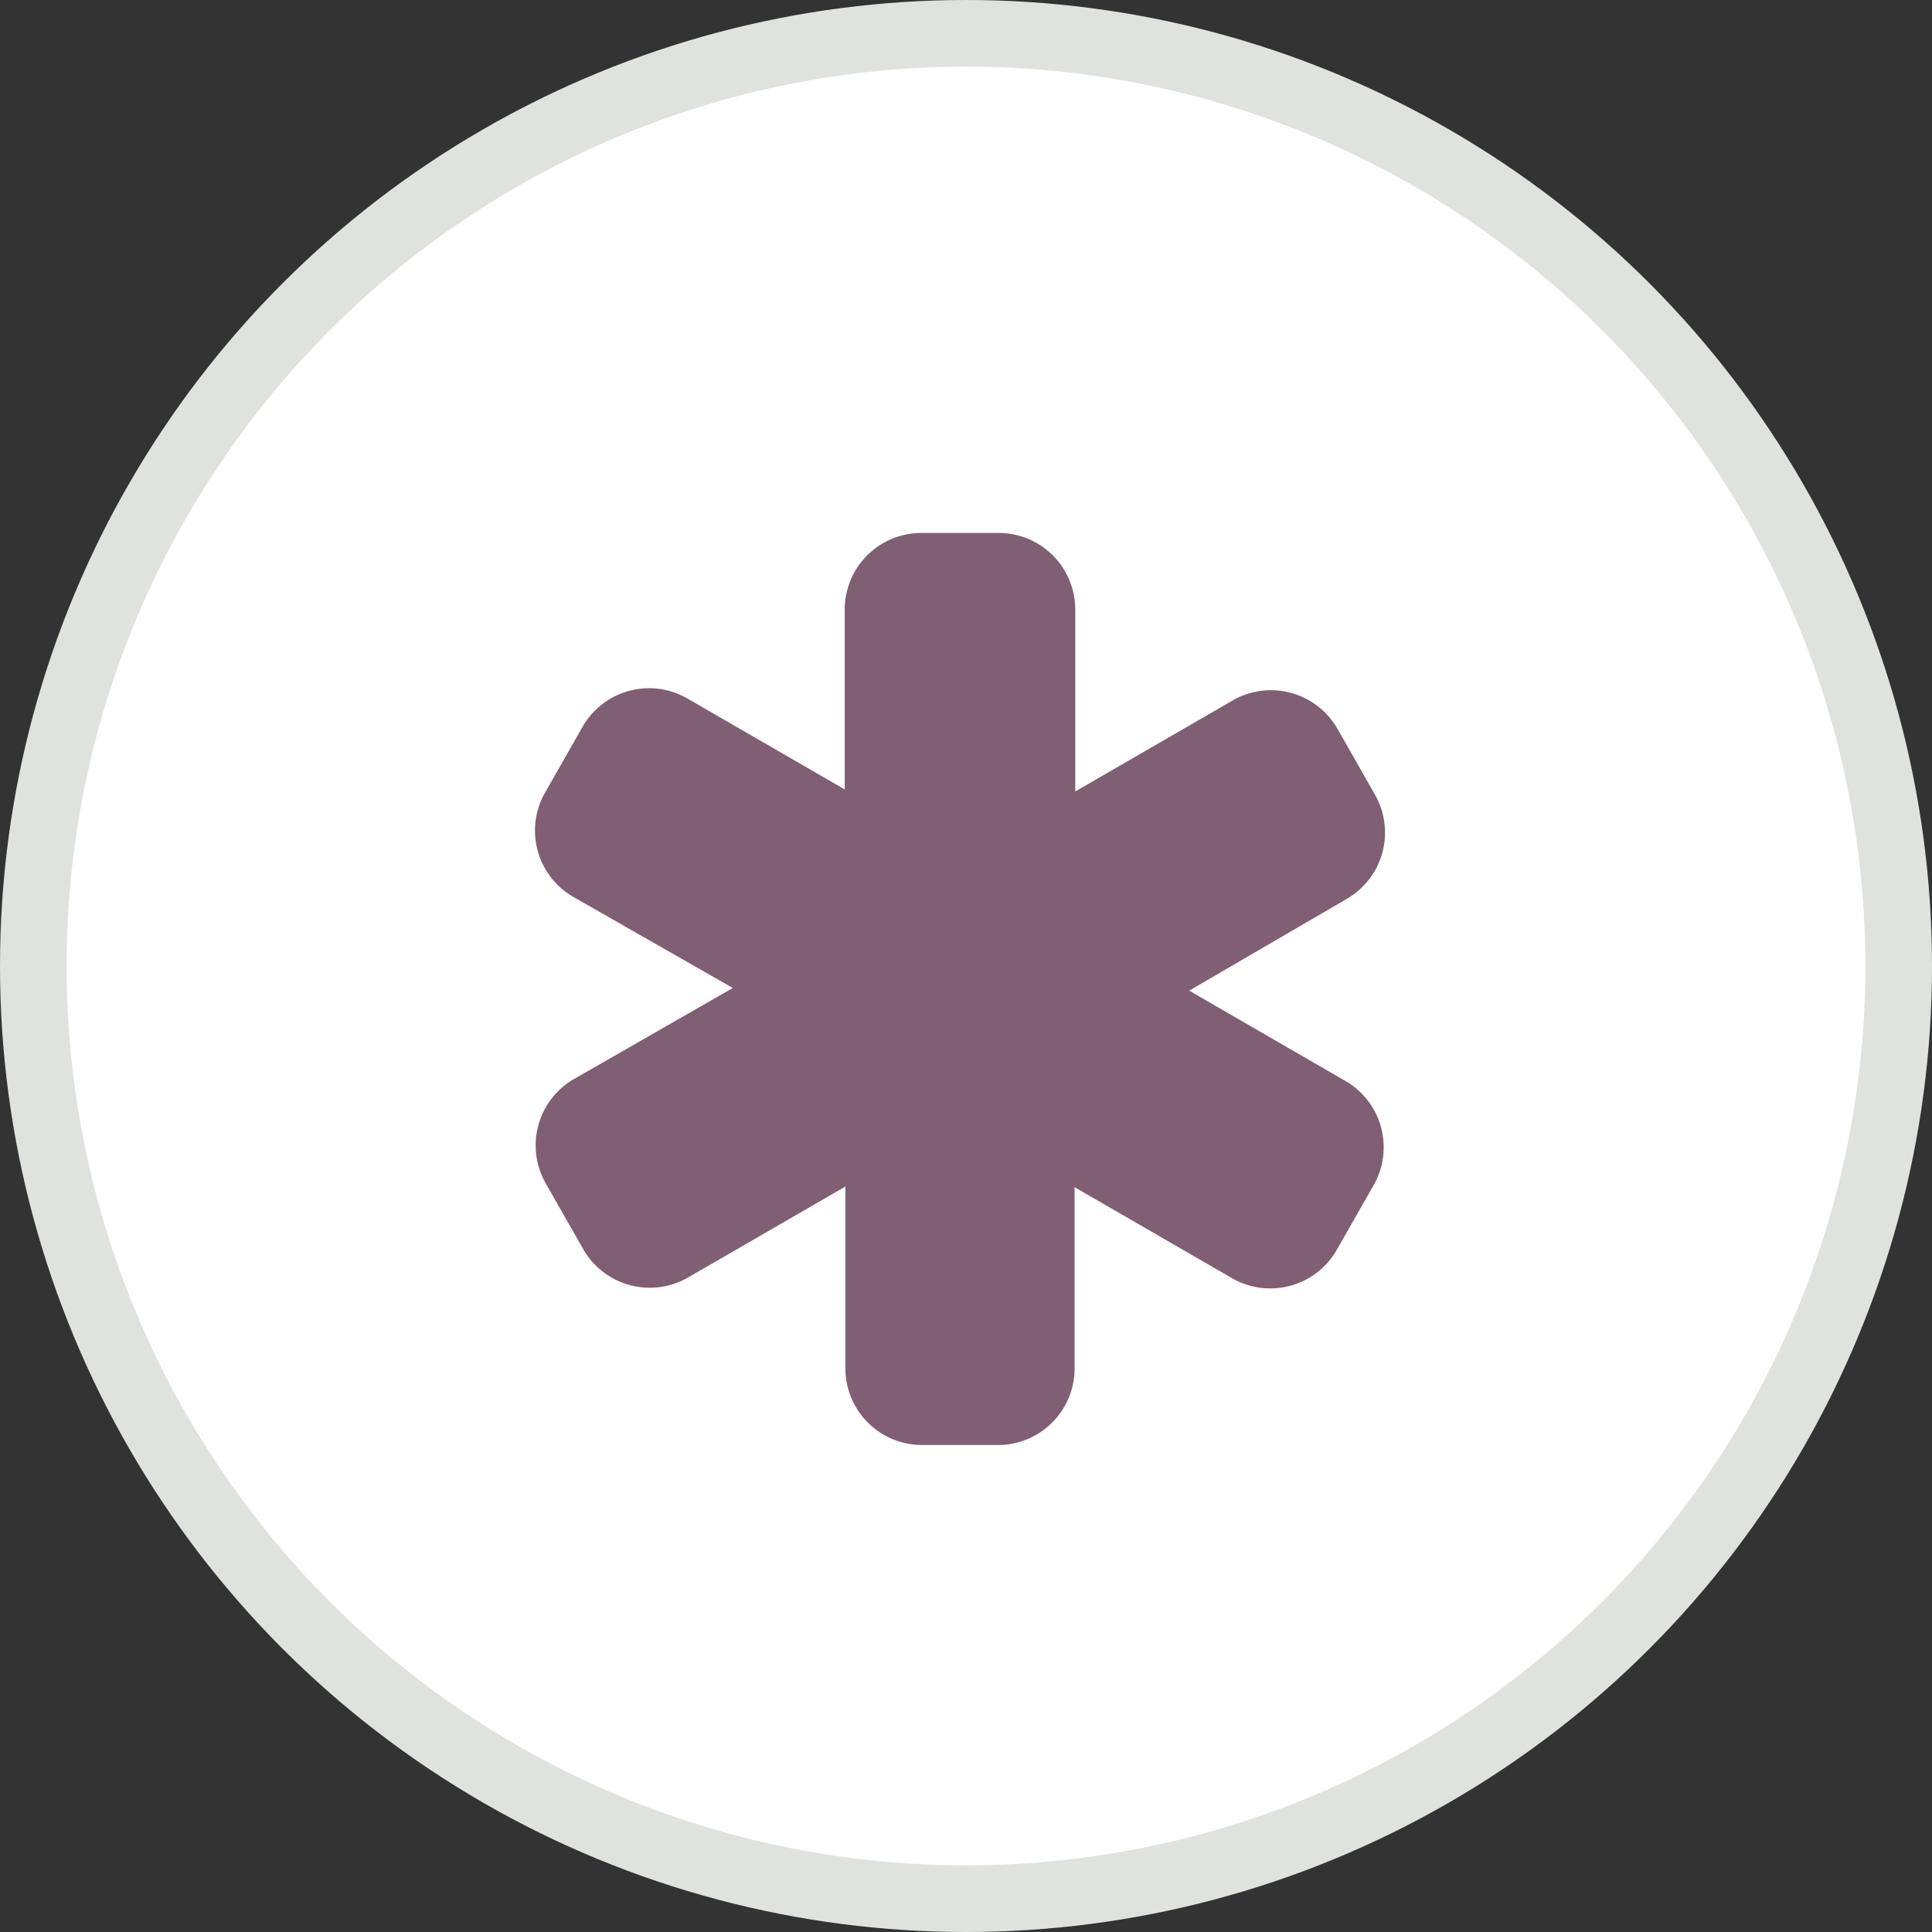 <svg id="Layer_1" data-name="Layer 1" xmlns="http://www.w3.org/2000/svg" viewBox="0 0 29 29"><rect x="0" y="0" width="29" height="29" fill="#333333" stroke="none"/><defs><style>.cls-1{fill:#fff;stroke:#e0e2de;stroke-miterlimit:10;}.cls-2{fill:#805e73;}</style></defs><circle class="cls-1" cx="14.5" cy="14.5" r="14"/><path class="cls-2" d="M20.63,17.77l-.57,1a1.15,1.15,0,0,1-1.56.42l-2.37-1.37v2.74A1.15,1.15,0,0,1,15,21.69H13.83a1.15,1.15,0,0,1-1.14-1.14V17.81l-2.37,1.37a1.15,1.15,0,0,1-1.56-.42l-.57-1a1.15,1.15,0,0,1,.42-1.56L11,14.83,8.6,13.46a1.15,1.15,0,0,1-.42-1.56l.57-1a1.15,1.15,0,0,1,1.56-.42l2.37,1.37V9.12A1.15,1.15,0,0,1,13.83,8H15a1.15,1.15,0,0,1,1.14,1.14v2.74l2.37-1.37a1.15,1.15,0,0,1,1.56.42l.57,1a1.15,1.15,0,0,1-.42,1.56l-2.37,1.38,2.37,1.37A1.15,1.15,0,0,1,20.63,17.77Z"/></svg>